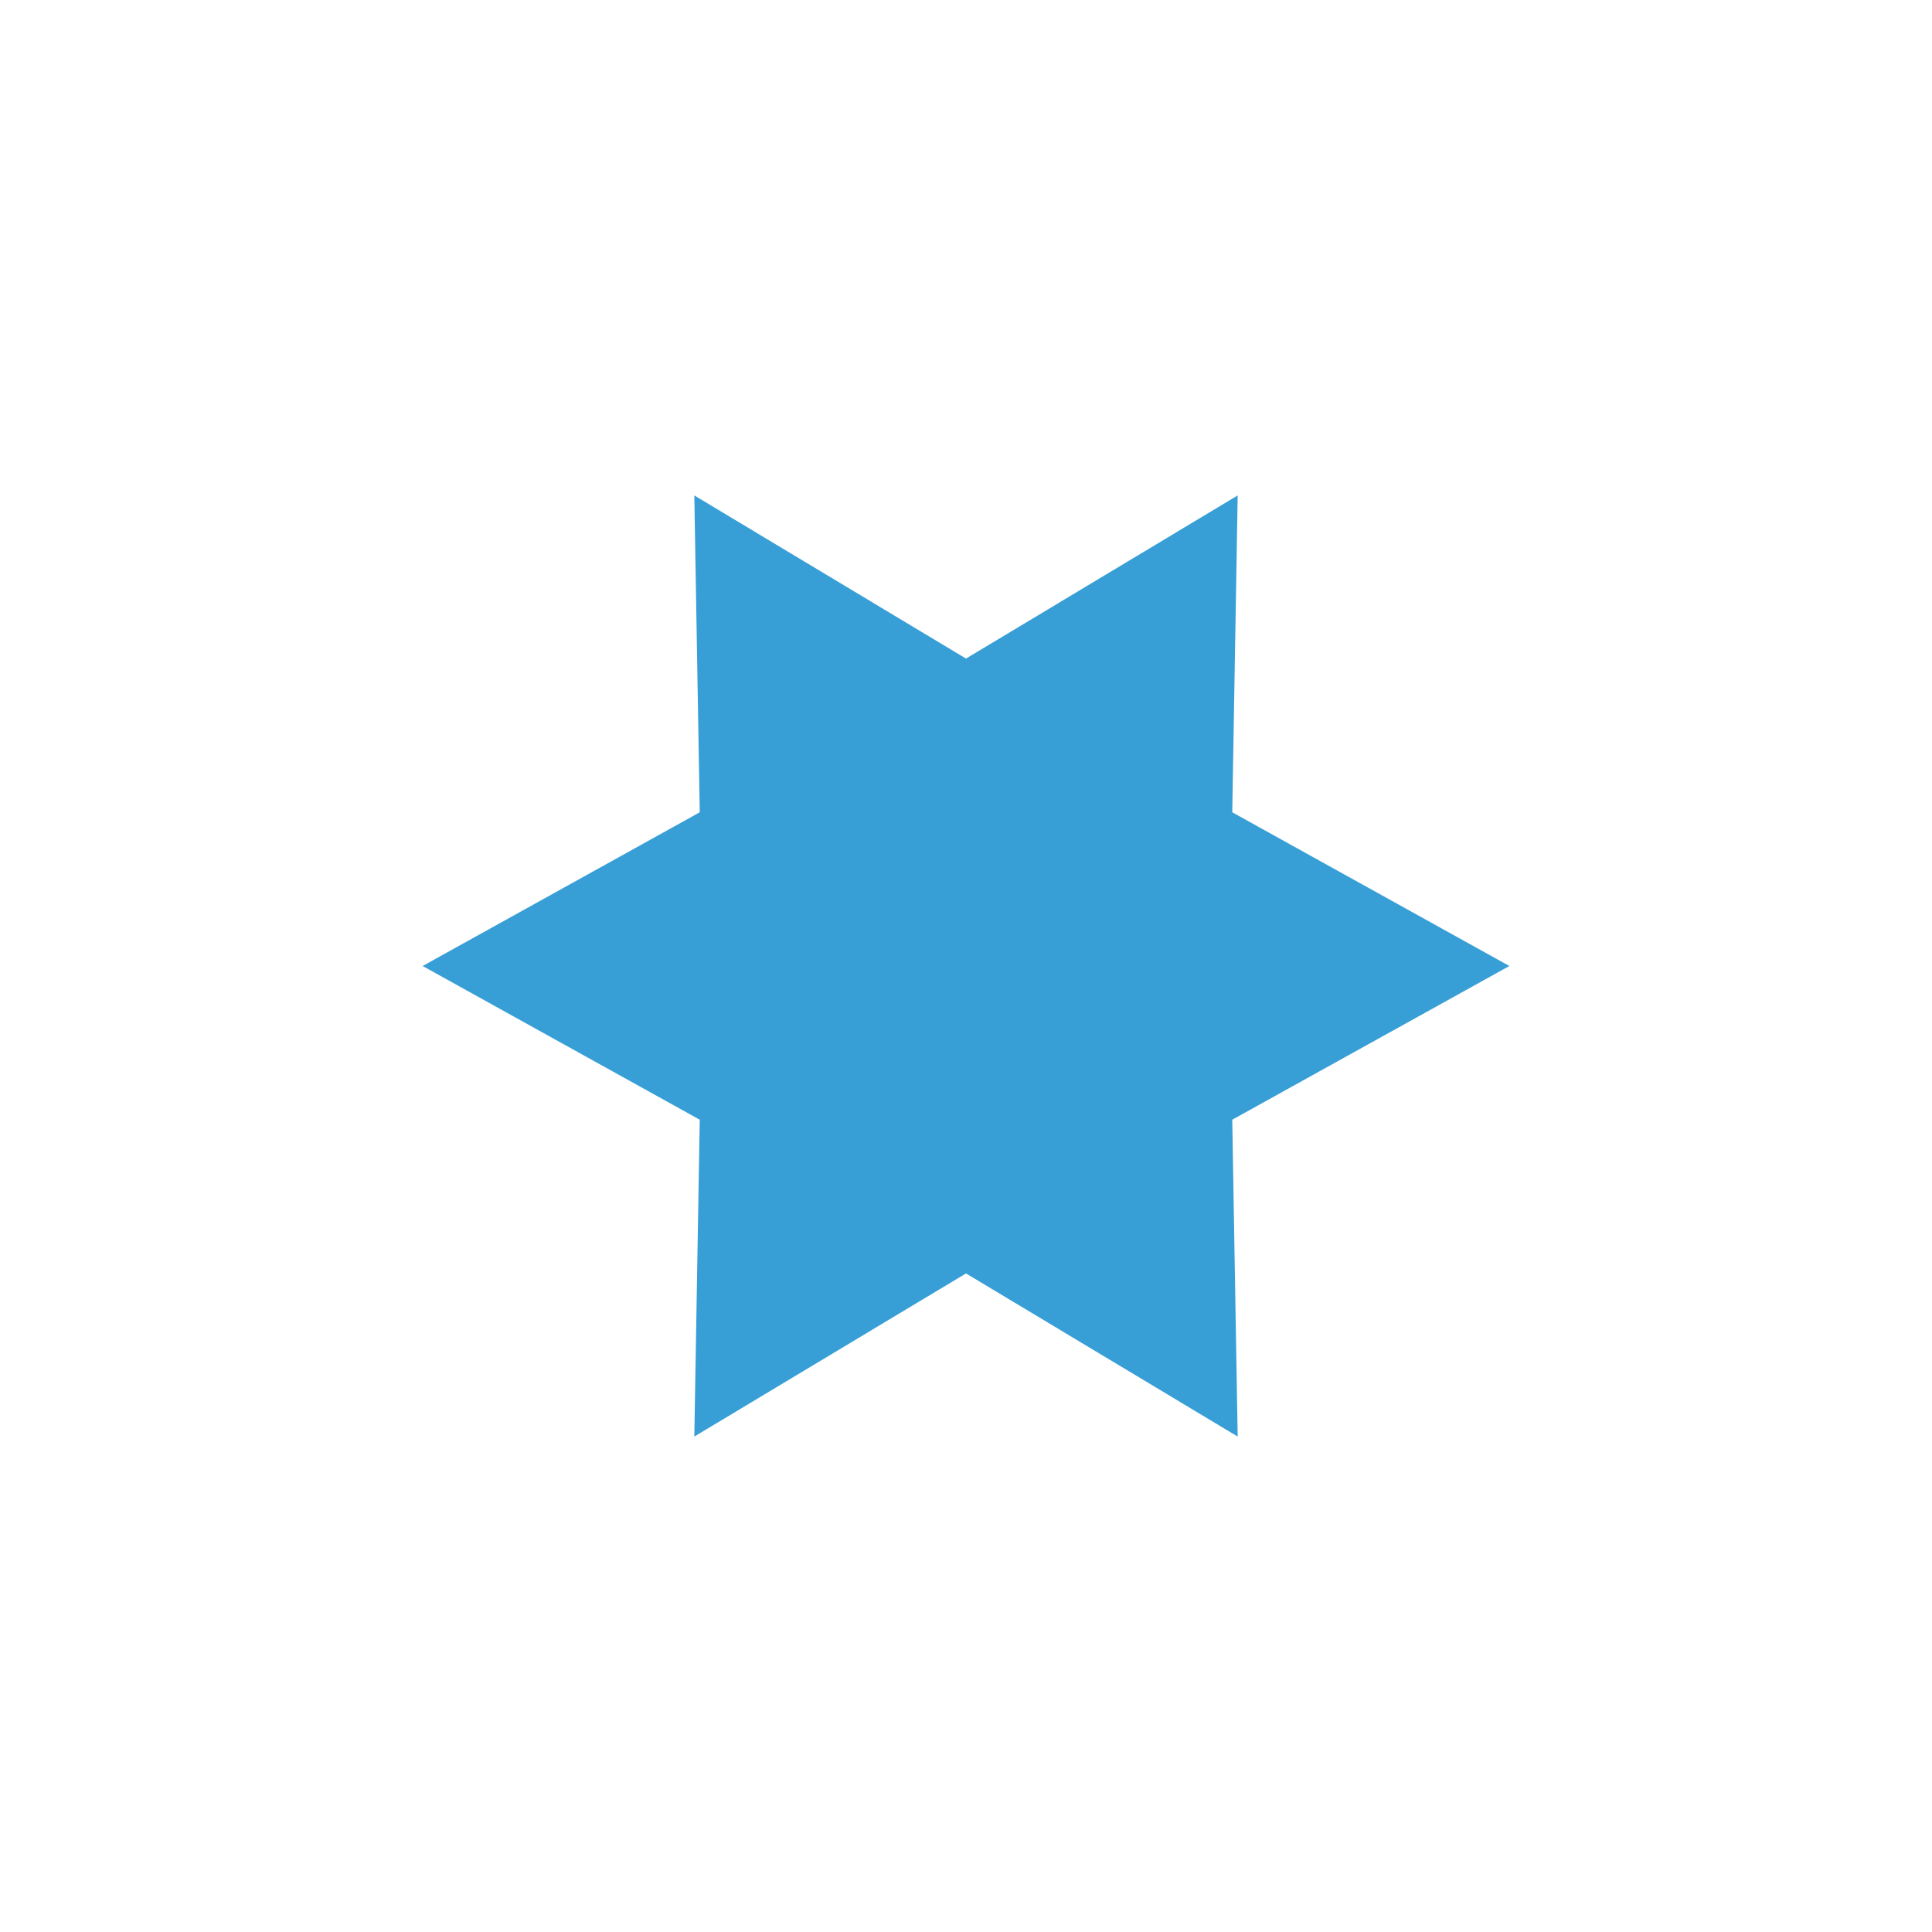 <!-- Copyright 2000-2021 JetBrains s.r.o. Use of this source code is governed by the Apache 2.0 license that can be found in the LICENSE file. -->
<svg xmlns="http://www.w3.org/2000/svg" width="48" height="48" viewBox="0 0 16 16">
  <polygon fill="#389FD6" fill-rule="evenodd" points="8 10.546 5.75 11.897 5.795 9.273 3.5 8 5.795 6.727 5.75 4.103 8 5.454 10.25 4.103 10.205 6.727 12.5 8 10.205 9.273 10.25 11.897"/>
</svg>

